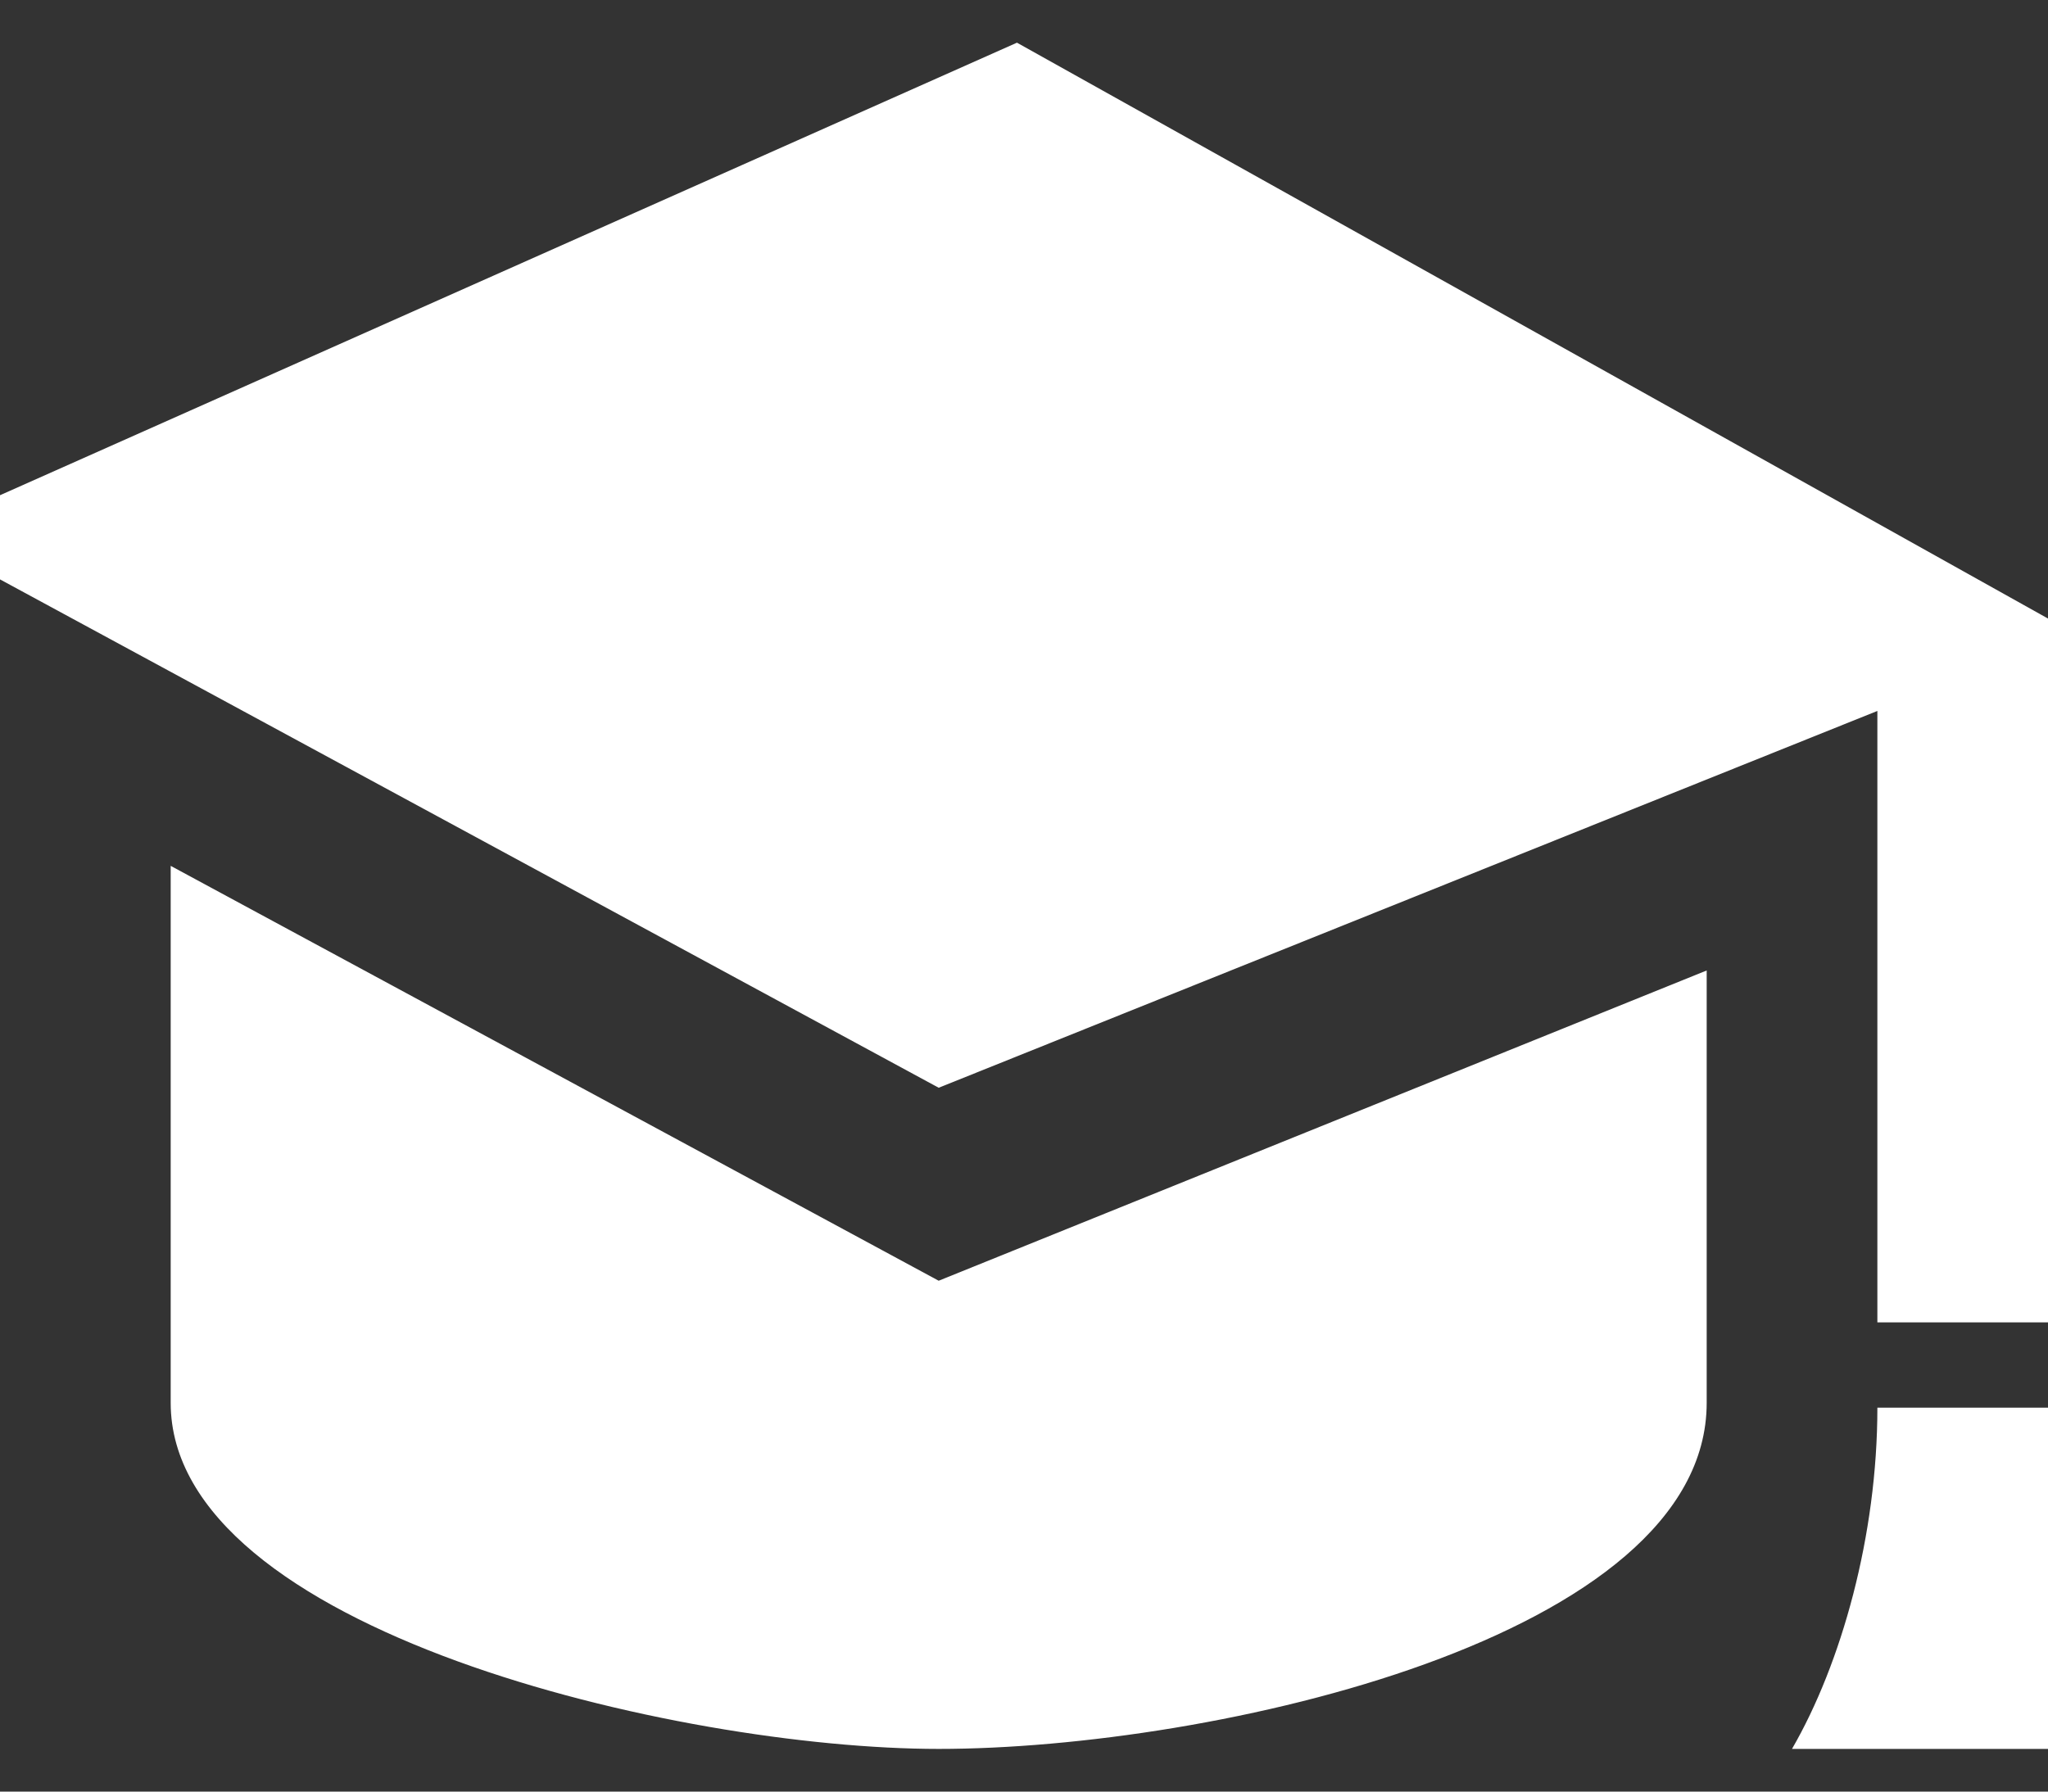 <svg width="32" height="28" viewBox="0 0 32 28" fill="none" xmlns="http://www.w3.org/2000/svg">
<rect x="0" y="0" width="32" height="28" fill="#333333" stroke="none"/>
<path d="M26.667 15.167V21.924C26.667 25.596 18.948 27.333 14.667 27.333C10.598 27.333 2.667 25.477 2.667 21.924V13.532L14.667 20.016L26.667 15.167ZM15.89 0.667L-1.333 8.333L14.667 17L29.334 11.111V20.667H32V9.667L15.89 0.667ZM33.334 27.333H28C28.771 26 29.334 24 29.334 22H32C32 24.021 32.522 25.812 33.334 27.333Z" fill="white"/>
</svg>
